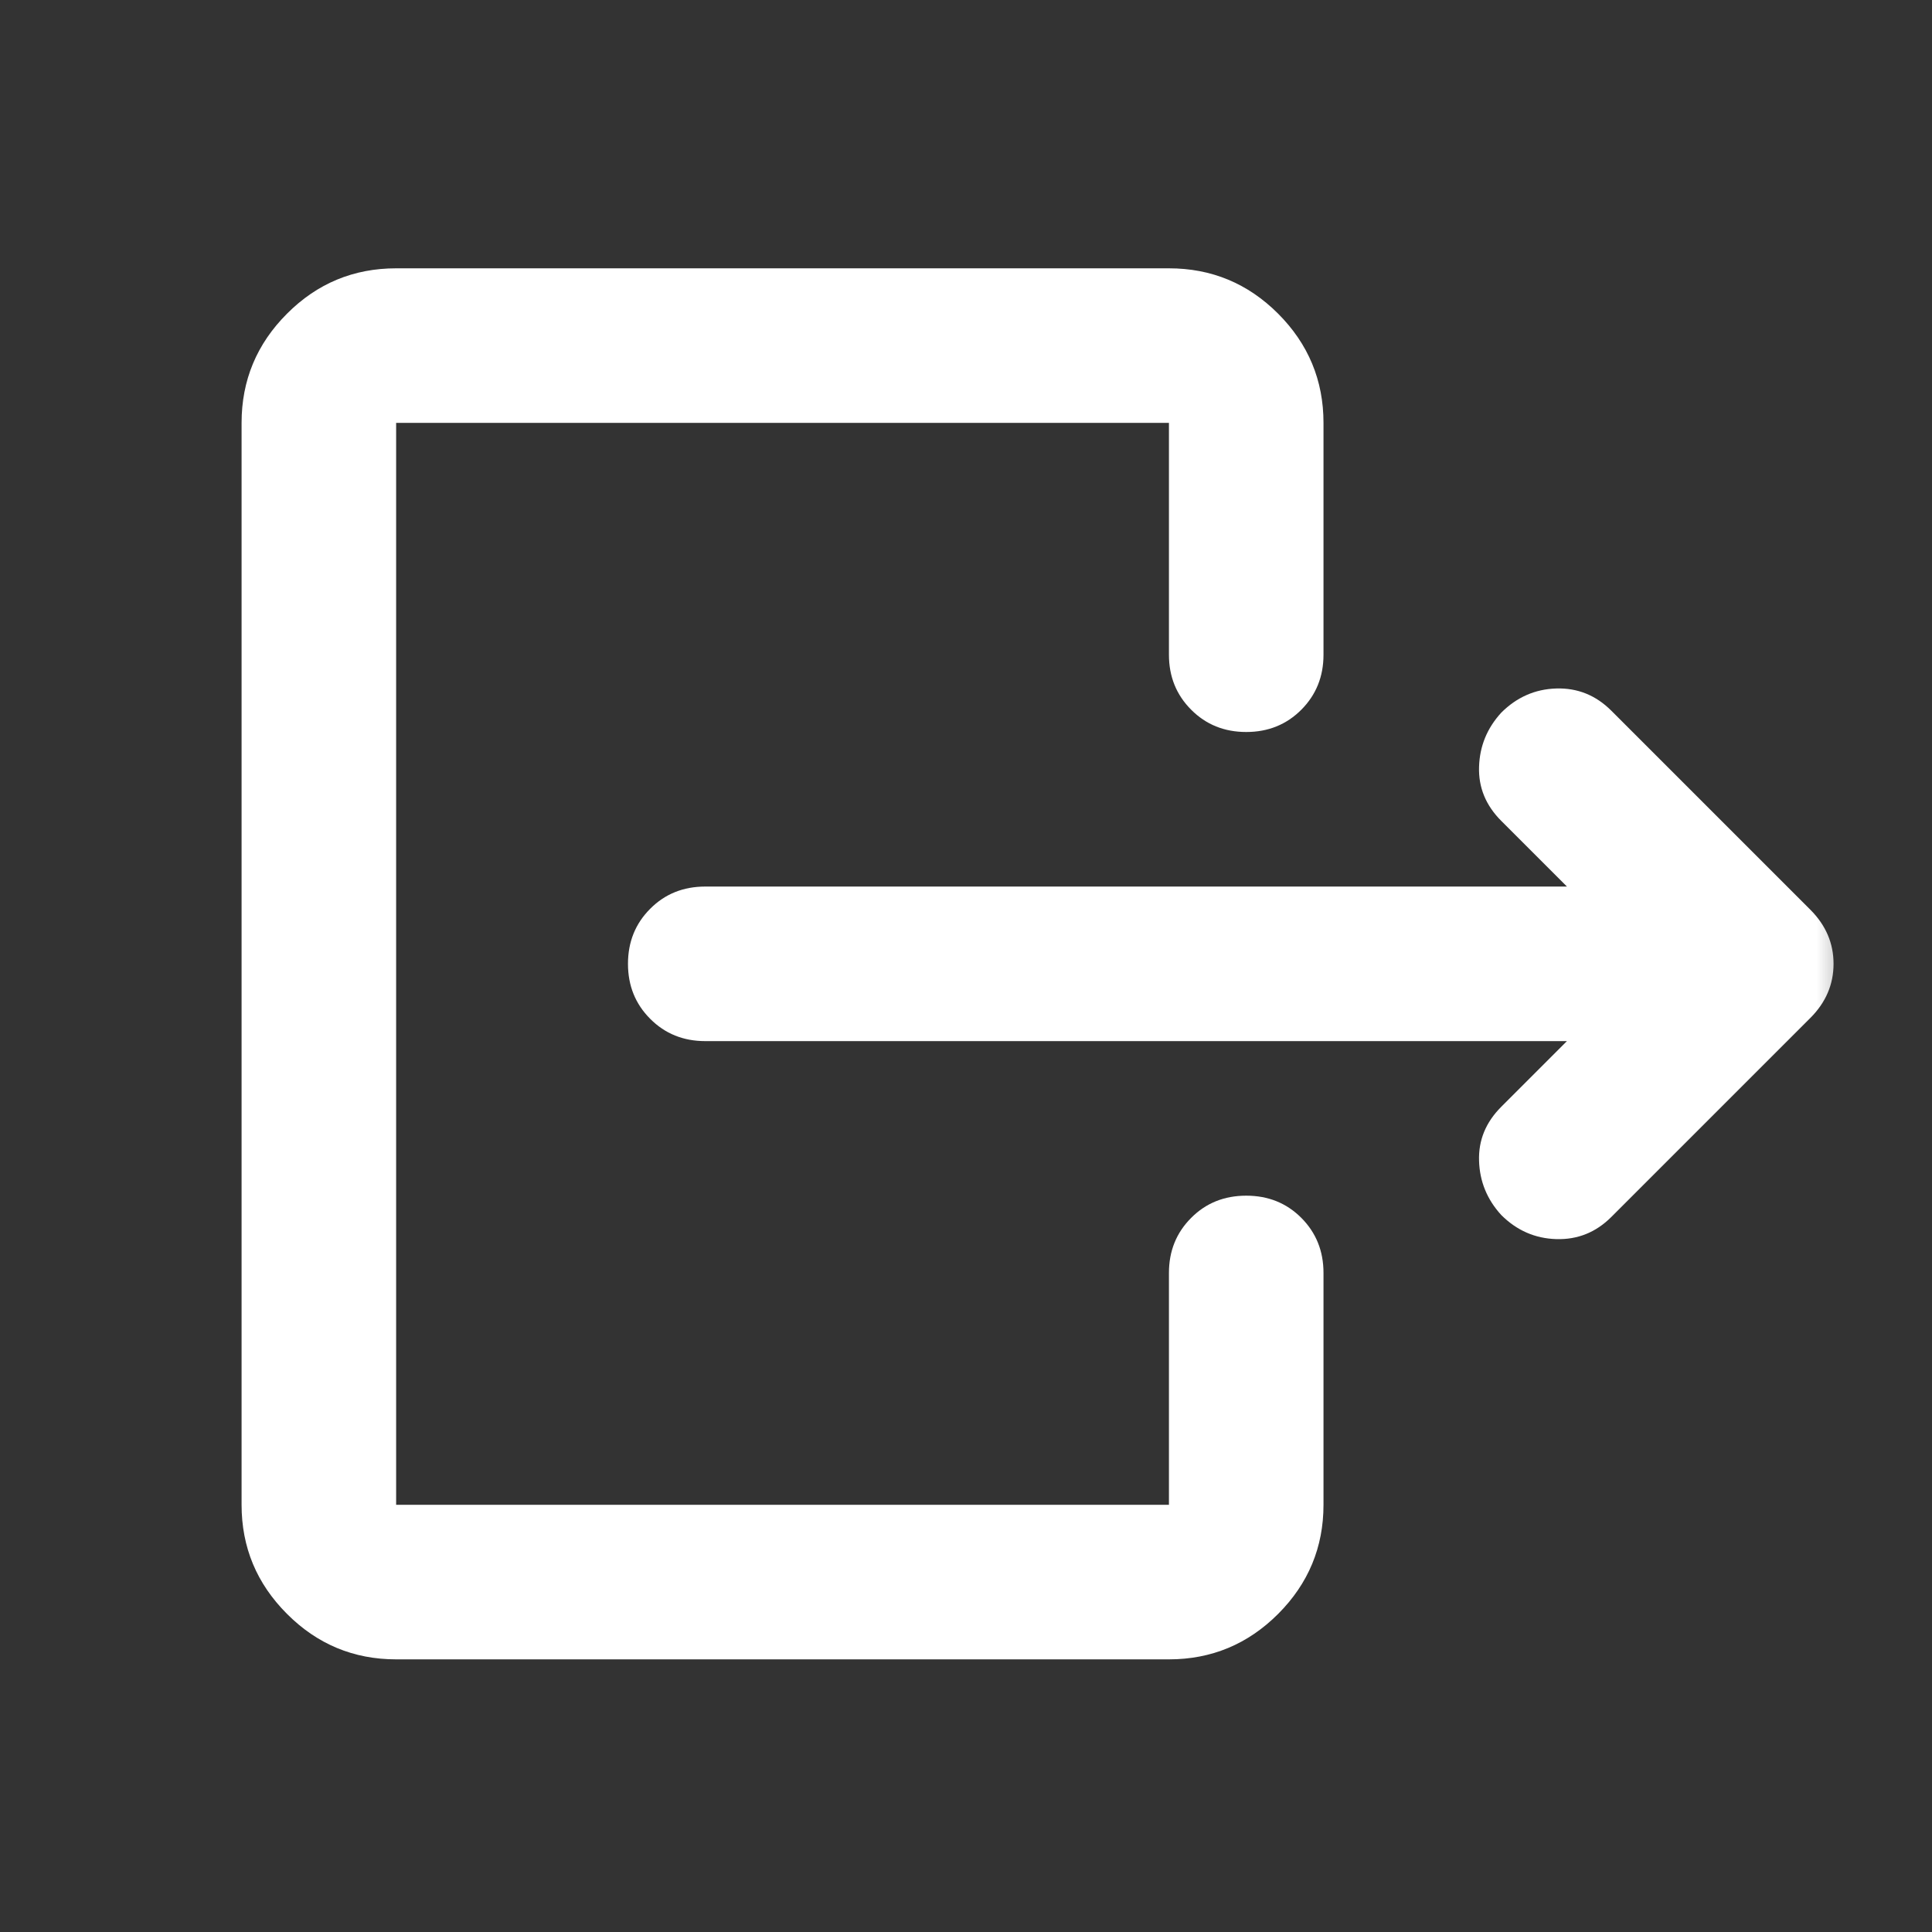 <svg width="25" height="25" viewBox="0 0 25 25" fill="none" xmlns="http://www.w3.org/2000/svg">
<rect x="0" y="0" width="25" height="25" fill="#333333" stroke="none"/>
<mask id="mask0_353_800" style="mask-type:alpha" maskUnits="userSpaceOnUse" x="0" y="0" width="25" height="25">
<rect x="0.126" y="0.472" width="24" height="24" fill="#D9D9D9"/>
</mask>
<g mask="url(#mask0_353_800)">
<path d="M20.276 13.472H9.126C8.843 13.472 8.605 13.376 8.414 13.184C8.222 12.992 8.126 12.755 8.126 12.472C8.126 12.188 8.222 11.951 8.414 11.759C8.605 11.567 8.843 11.472 9.126 11.472H20.276L19.426 10.622C19.226 10.422 19.13 10.188 19.139 9.922C19.147 9.655 19.243 9.422 19.426 9.222C19.626 9.022 19.864 8.917 20.139 8.909C20.414 8.901 20.651 8.997 20.851 9.197L23.426 11.772C23.626 11.972 23.726 12.205 23.726 12.472C23.726 12.738 23.626 12.972 23.426 13.172L20.851 15.747C20.651 15.947 20.414 16.042 20.139 16.034C19.864 16.026 19.626 15.922 19.426 15.722C19.243 15.522 19.147 15.288 19.139 15.022C19.13 14.755 19.226 14.522 19.426 14.322L20.276 13.472ZM15.126 8.472V5.472H5.126V19.472H15.126V16.472C15.126 16.188 15.222 15.951 15.414 15.759C15.605 15.567 15.843 15.472 16.126 15.472C16.41 15.472 16.647 15.567 16.839 15.759C17.03 15.951 17.126 16.188 17.126 16.472V19.472C17.126 20.022 16.93 20.492 16.539 20.884C16.147 21.276 15.676 21.472 15.126 21.472H5.126C4.576 21.472 4.105 21.276 3.714 20.884C3.322 20.492 3.126 20.022 3.126 19.472V5.472C3.126 4.922 3.322 4.451 3.714 4.059C4.105 3.667 4.576 3.472 5.126 3.472H15.126C15.676 3.472 16.147 3.667 16.539 4.059C16.93 4.451 17.126 4.922 17.126 5.472V8.472C17.126 8.755 17.03 8.992 16.839 9.184C16.647 9.376 16.41 9.472 16.126 9.472C15.843 9.472 15.605 9.376 15.414 9.184C15.222 8.992 15.126 8.755 15.126 8.472Z" fill="white"/>
</g>
</svg>
